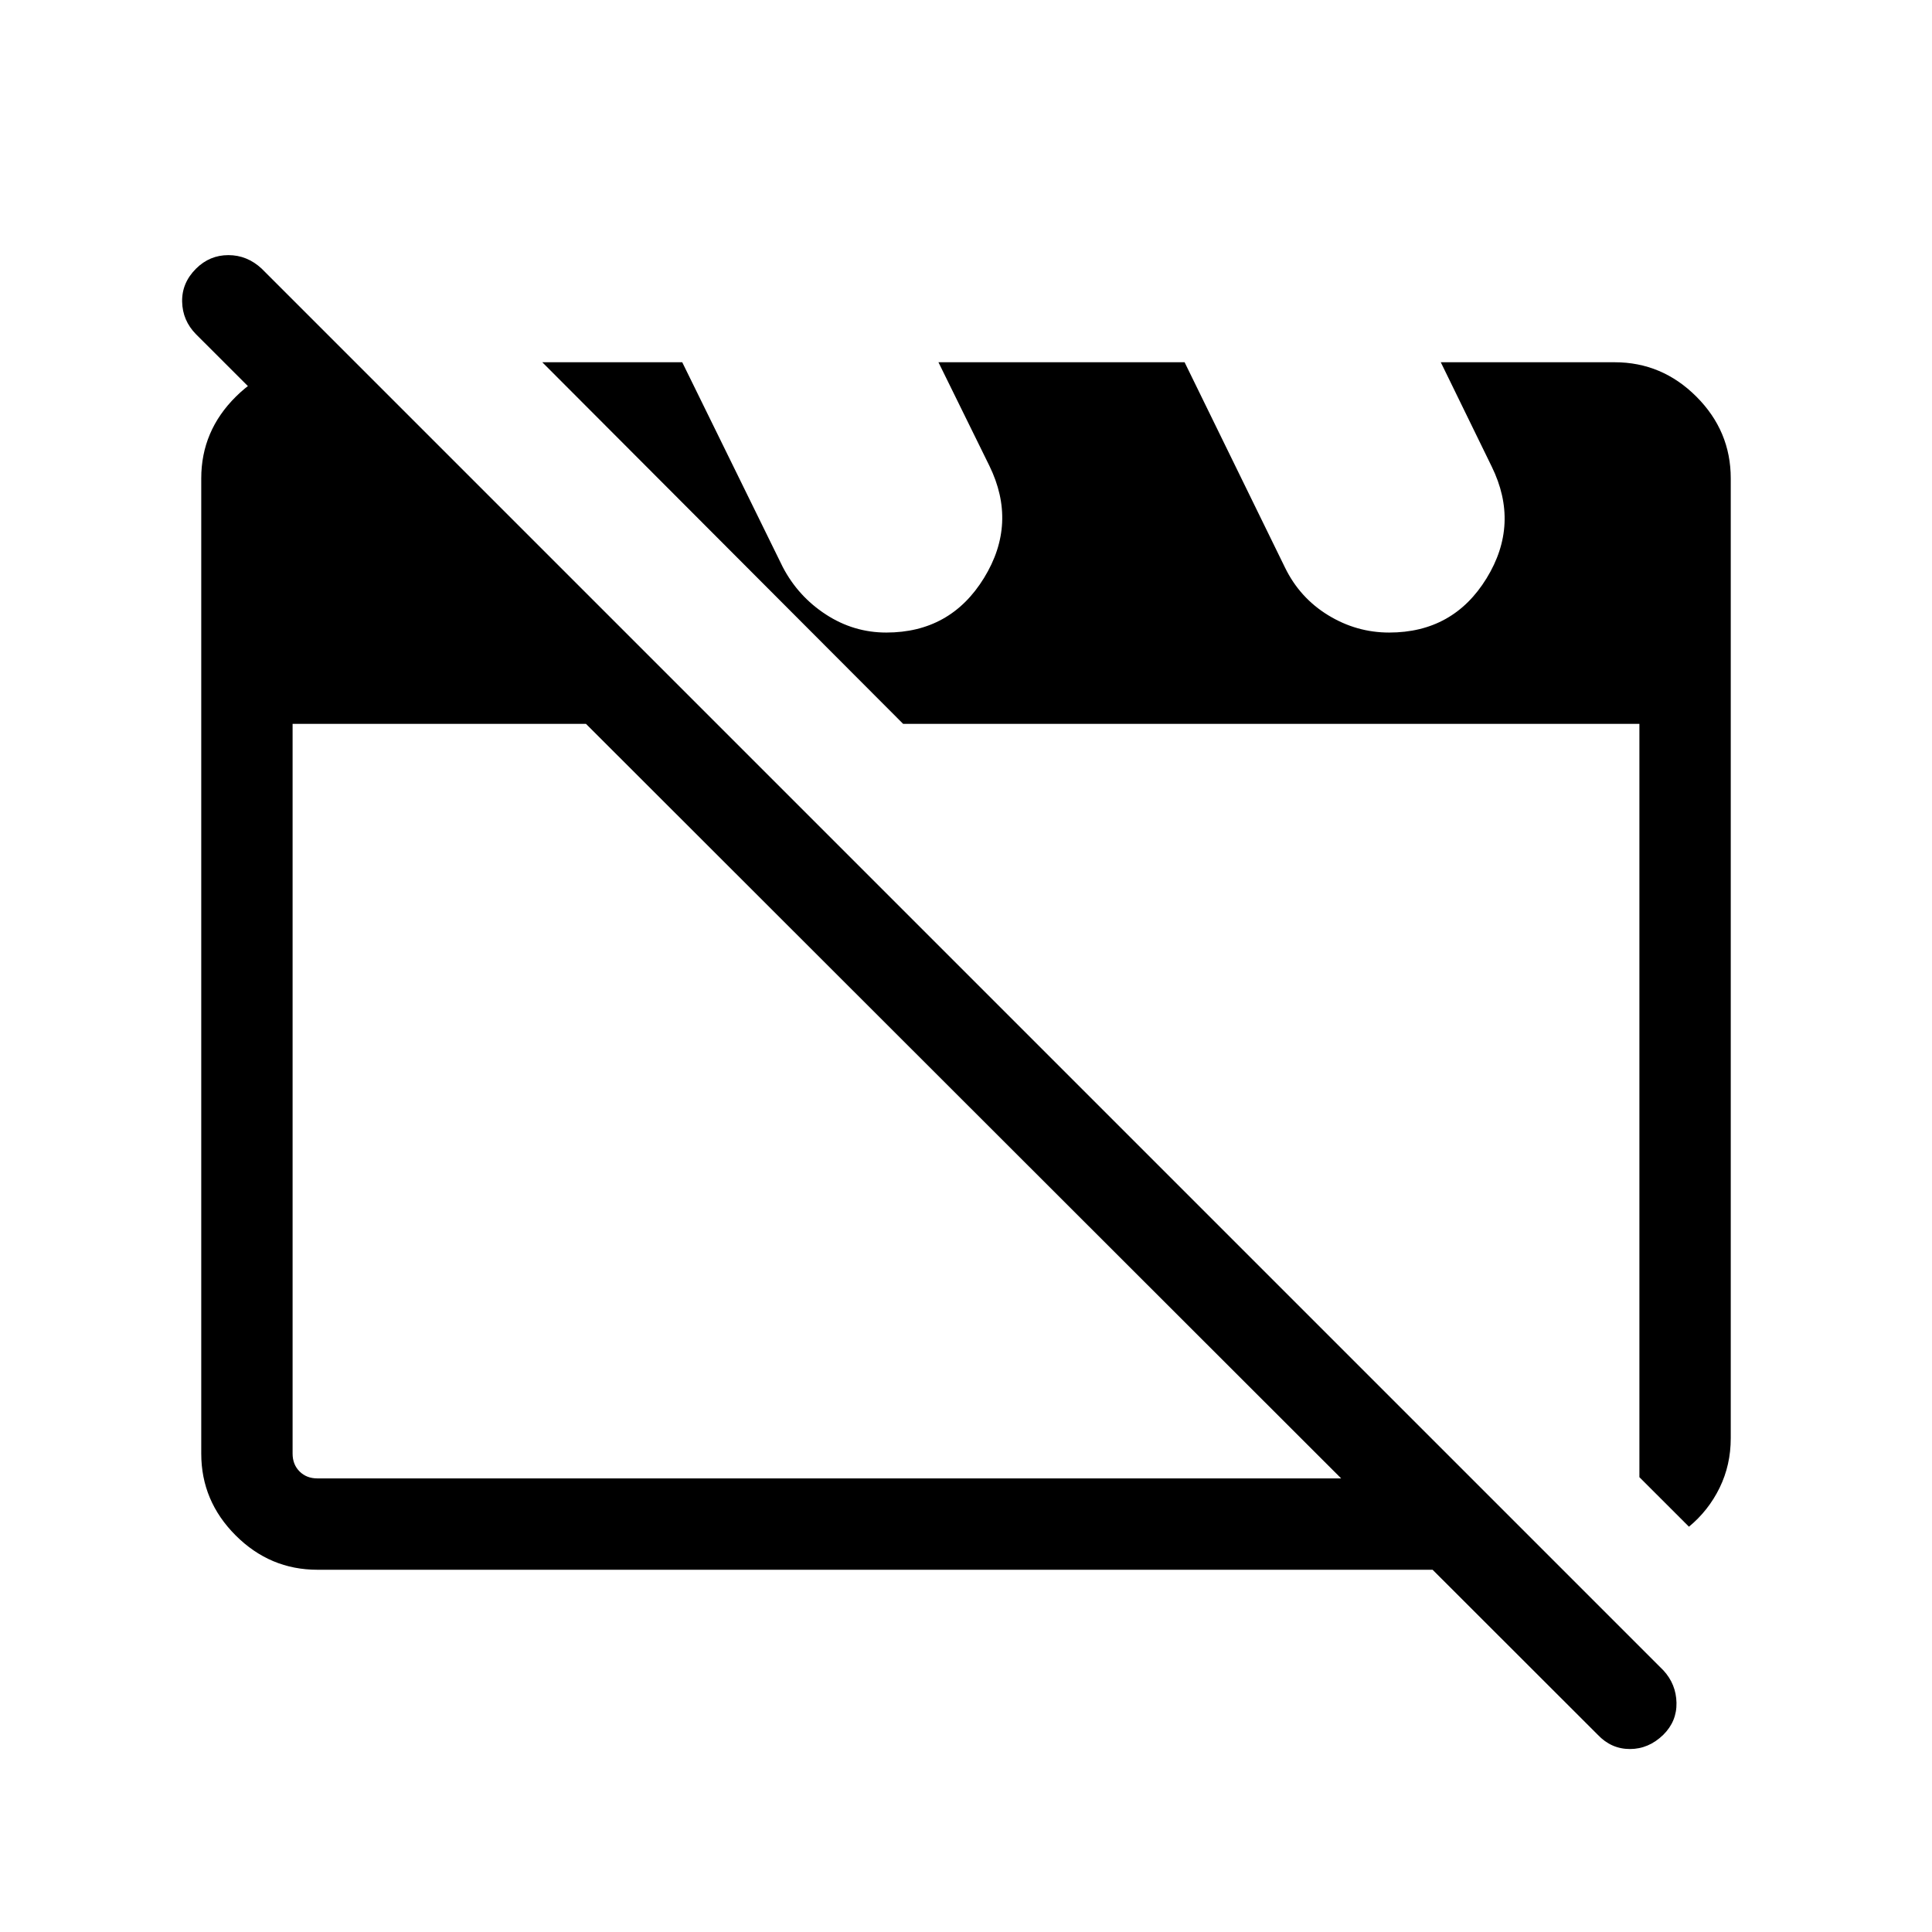 <svg xmlns="http://www.w3.org/2000/svg" width="48" height="48" viewBox="0 -960 960 960"><path d="M157.69-180q-23.53 0-40.61-17.08T100-237.69v-484.62q0-23.59 17.24-40.64T158.08-780h18.08l179.68 179.69H145.39v362.62q0 5.38 3.46 8.84t8.84 3.46h573.08L776.15-180H157.69Zm681.54-21.39L814.61-226v-374.31H448.77L269.46-780H339l49.92 101.69q7.62 14.62 21.43 23.62 13.8 9 30.04 9 31.89 0 48.56-27.12 16.67-27.11 2.67-55.73L466.31-780h122.31l49.92 102.08q7.34 15.01 21.42 23.62 14.07 8.61 30.31 8.61 31.84 0 48.4-26.96t2.56-55.5L715.92-780h86.39q23.53 0 40.61 17.08T860-722.31v476.95q0 13.31-5.54 24.64t-15.23 19.33ZM793.92-98 97.39-793.92q-6.7-6.81-6.89-16.18-.19-9.36 6.94-16.44 6.74-6.69 16.04-6.69 9.29 0 16.52 6.69L826.54-130q6.31 6.87 6.5 16.09.19 9.22-6.55 15.91-7.29 7.08-16.58 7.08T793.92-98ZM478.08-412.85Zm154-.69Z"/></svg>